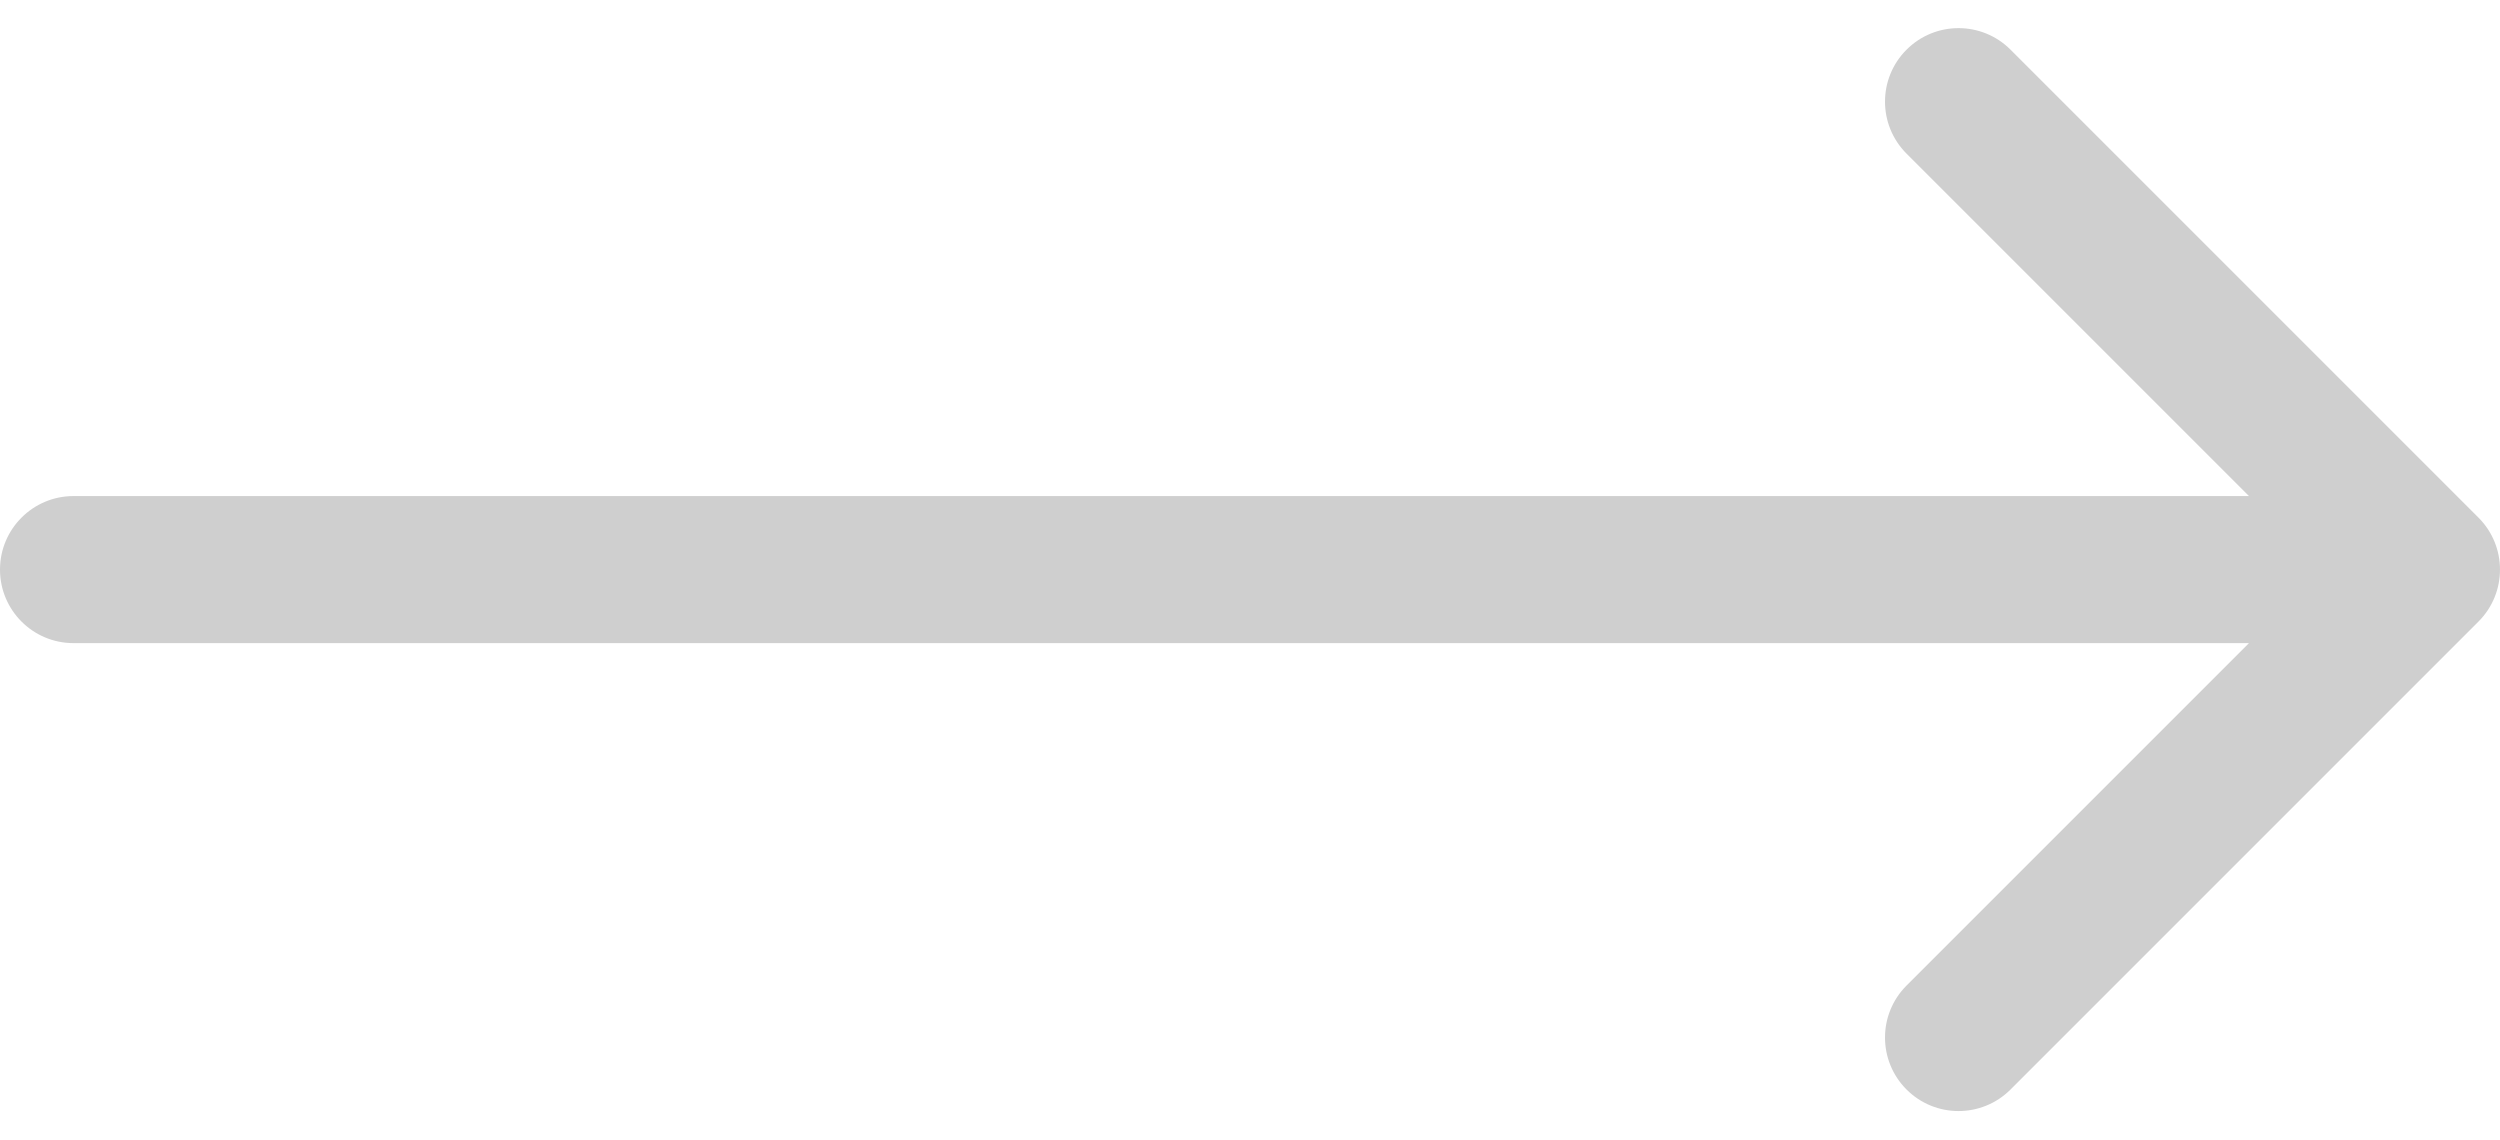 <svg width="68" height="31" viewBox="0 0 68 31" fill="none" xmlns="http://www.w3.org/2000/svg">
<path d="M2 13.493C0.895 13.493 0 14.389 0 15.493C0 16.598 0.895 17.493 2 17.493V13.493ZM67.414 16.907C68.195 16.126 68.195 14.86 67.414 14.079L54.686 1.351C53.905 0.57 52.639 0.57 51.858 1.351C51.077 2.132 51.077 3.398 51.858 4.179L63.172 15.493L51.858 26.807C51.077 27.588 51.077 28.854 51.858 29.635C52.639 30.416 53.905 30.416 54.686 29.635L67.414 16.907ZM2 17.493H66V13.493H2V17.493Z" fill="#CFCFCF"/>
</svg>
